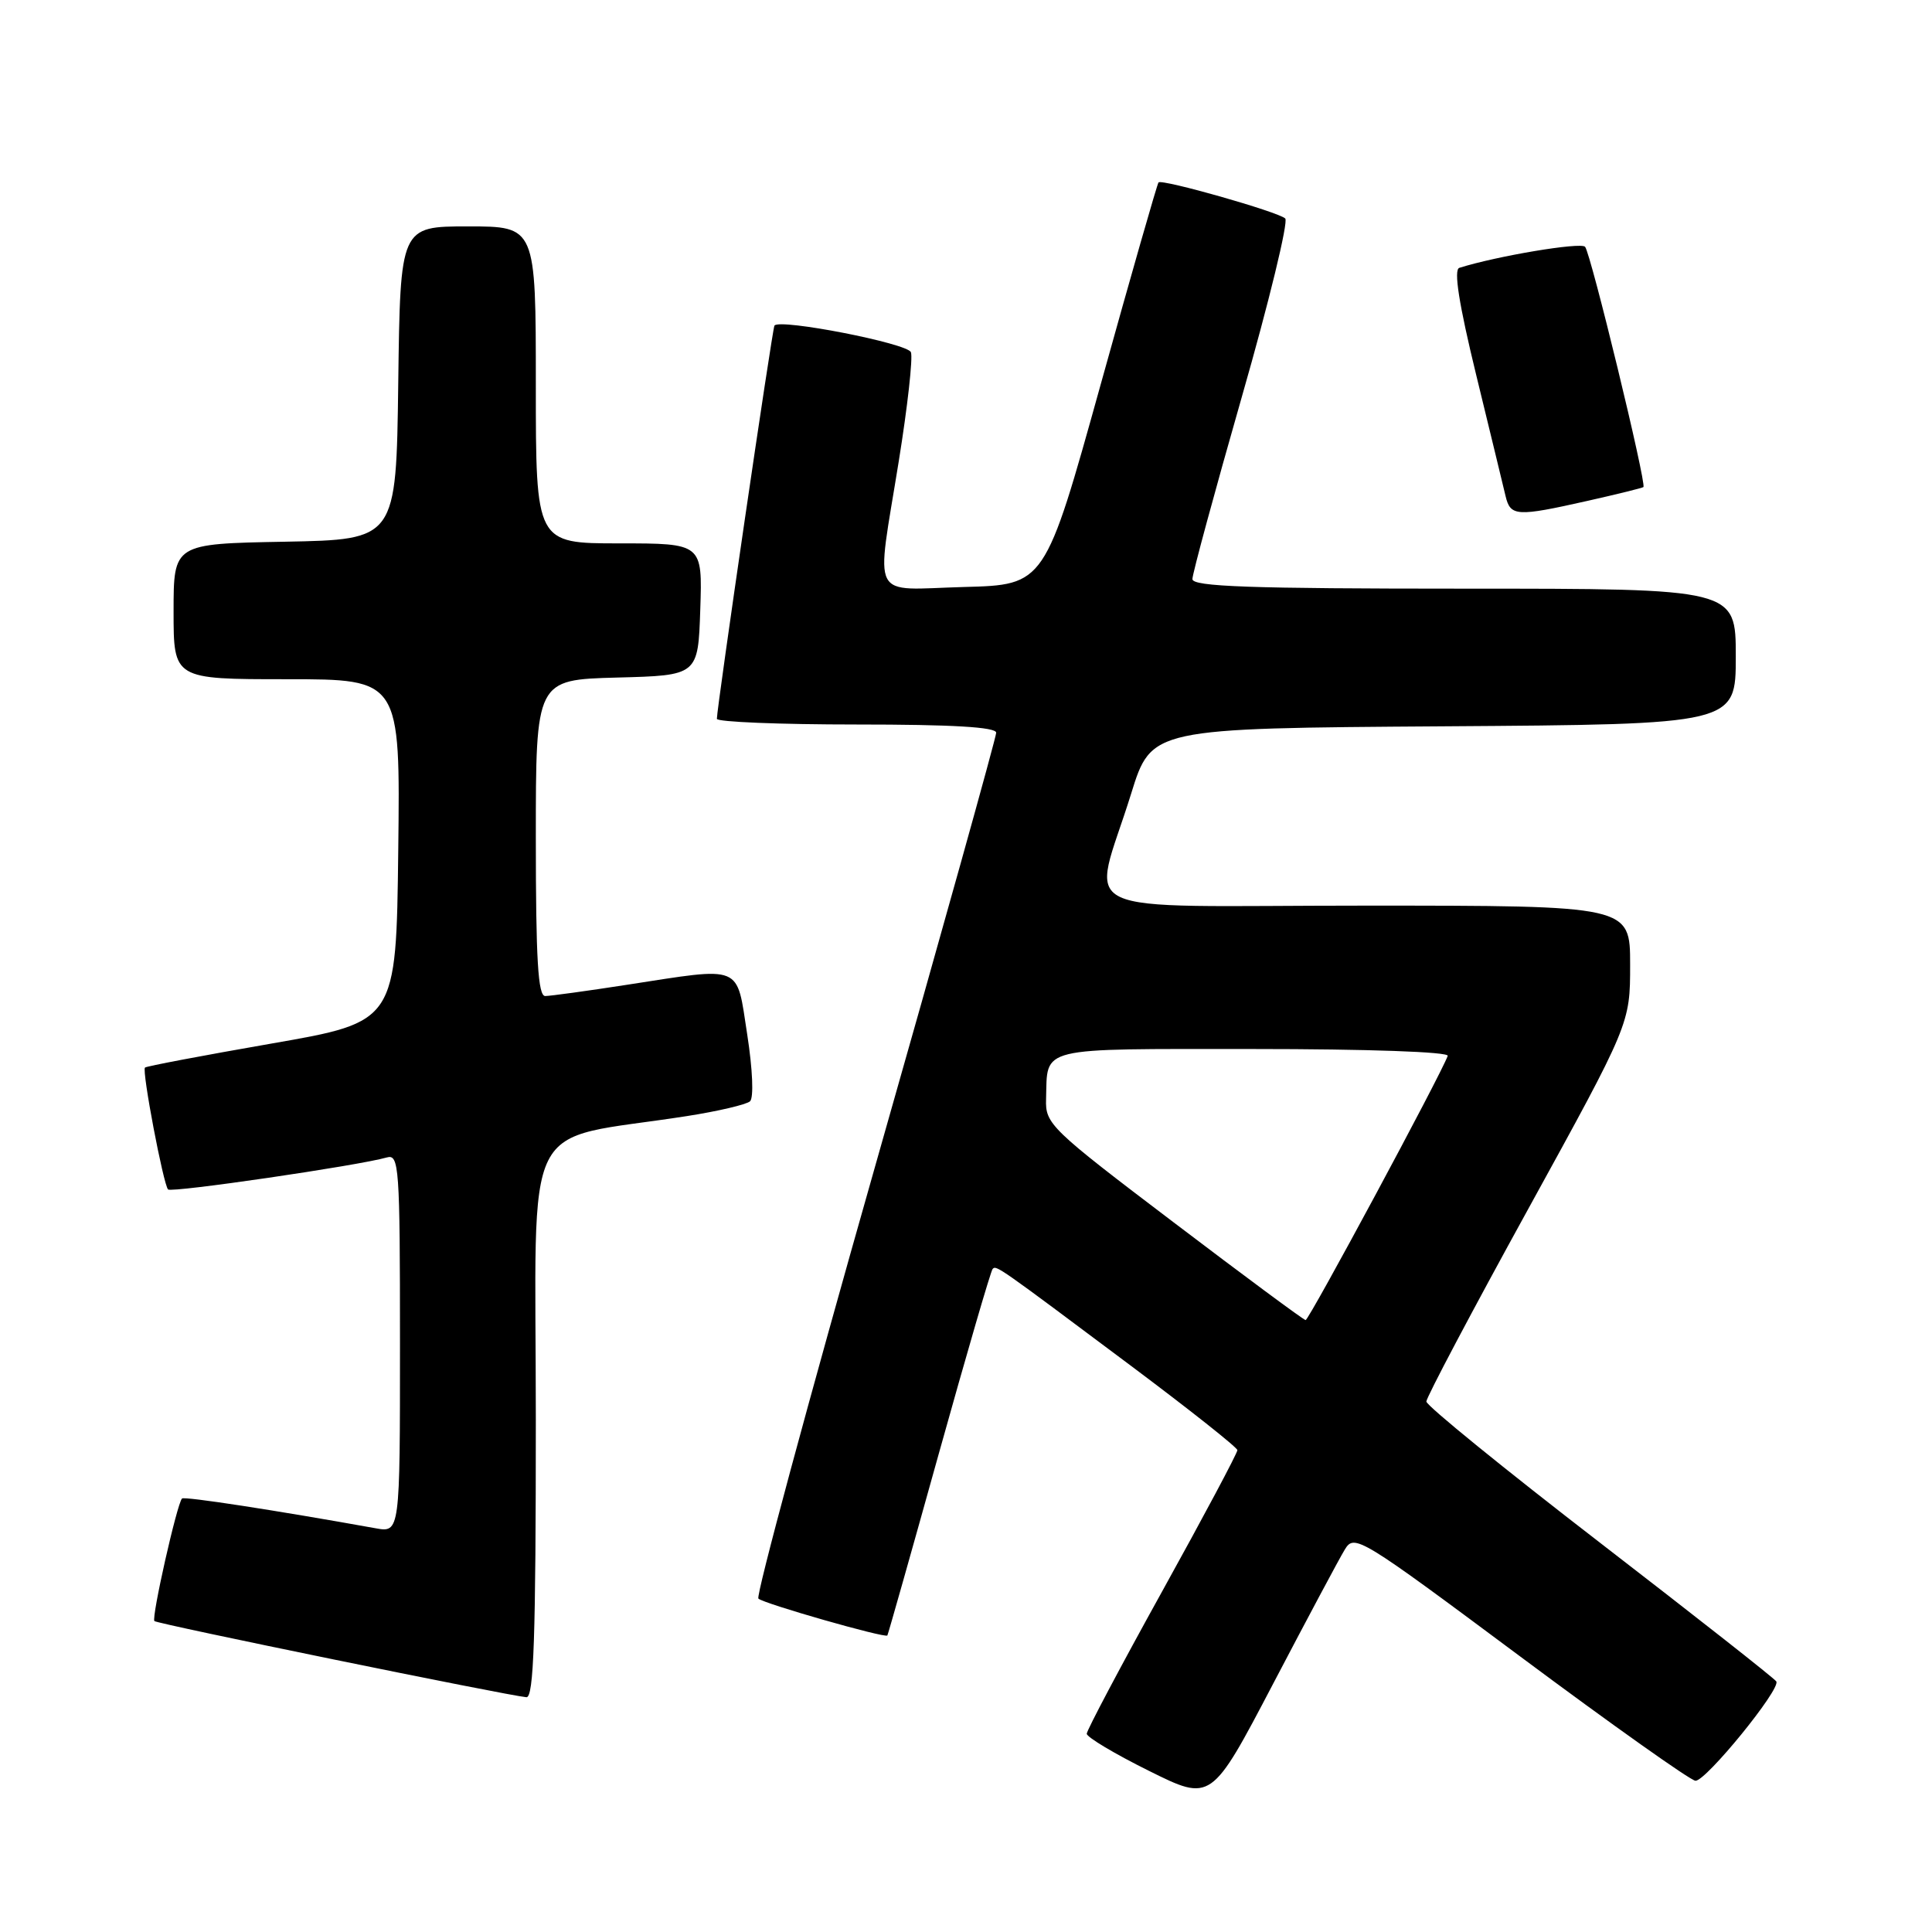 <?xml version="1.0" encoding="UTF-8" standalone="no"?>
<!DOCTYPE svg PUBLIC "-//W3C//DTD SVG 1.1//EN" "http://www.w3.org/Graphics/SVG/1.1/DTD/svg11.dtd" >
<svg xmlns="http://www.w3.org/2000/svg" xmlns:xlink="http://www.w3.org/1999/xlink" version="1.1" viewBox="0 0 256 256">
 <g >
 <path fill="currentColor"
d=" M 178.19 205.33 C 179.46 203.22 180.11 203.61 201.50 219.54 C 213.60 228.55 224.02 235.94 224.66 235.96 C 226.05 236.01 235.99 223.80 235.37 222.80 C 235.14 222.41 224.60 214.13 211.97 204.39 C 199.34 194.65 189.00 186.25 189.00 185.71 C 189.00 185.17 195.07 173.69 202.50 160.19 C 216.00 135.64 216.00 135.64 216.00 127.82 C 216.00 120.00 216.00 120.00 180.92 120.00 C 140.78 120.00 144.70 121.88 149.88 105.17 C 152.57 96.50 152.57 96.50 191.29 96.24 C 230.00 95.98 230.00 95.98 230.00 86.99 C 230.00 78.00 230.00 78.00 194.00 78.00 C 165.60 78.00 158.00 77.73 158.00 76.73 C 158.00 76.04 160.95 65.17 164.55 52.58 C 168.16 40.00 170.74 29.36 170.30 28.95 C 169.37 28.07 153.97 23.69 153.51 24.17 C 153.34 24.35 149.88 36.42 145.83 51.00 C 138.46 77.50 138.46 77.50 127.73 77.78 C 115.10 78.12 116.06 79.97 119.10 61.06 C 120.26 53.86 120.98 47.39 120.70 46.67 C 120.25 45.49 103.33 42.19 102.62 43.14 C 102.34 43.51 94.97 93.87 94.99 95.25 C 95.00 95.66 103.33 96.00 113.50 96.00 C 126.16 96.00 132.00 96.34 132.00 97.09 C 132.00 97.69 124.77 123.60 115.92 154.68 C 107.08 185.75 100.14 211.47 100.49 211.82 C 101.14 212.48 117.28 217.09 117.58 216.71 C 117.67 216.59 120.75 205.71 124.42 192.53 C 128.10 179.35 131.29 168.37 131.53 168.14 C 132.03 167.64 132.08 167.67 149.89 181.00 C 157.61 186.78 163.94 191.79 163.96 192.15 C 163.98 192.51 159.50 200.92 154.00 210.85 C 148.50 220.78 144.00 229.28 144.00 229.73 C 144.00 230.18 147.71 232.40 152.25 234.65 C 160.50 238.75 160.50 238.75 168.69 223.12 C 173.19 214.53 177.46 206.52 178.19 205.33 Z  M 71.00 188.10 C 71.00 146.73 68.69 151.38 91.00 147.89 C 95.12 147.25 98.90 146.36 99.38 145.93 C 99.89 145.47 99.73 141.71 99.01 137.07 C 97.55 127.67 98.59 128.10 83.00 130.50 C 77.78 131.31 72.94 131.97 72.25 131.98 C 71.29 132.00 71.00 127.15 71.00 111.03 C 71.00 90.07 71.00 90.07 81.75 89.78 C 92.50 89.50 92.50 89.50 92.79 80.75 C 93.08 72.00 93.08 72.00 82.04 72.00 C 71.00 72.00 71.00 72.00 71.00 51.00 C 71.00 30.00 71.00 30.00 62.02 30.00 C 53.04 30.00 53.04 30.00 52.77 50.75 C 52.50 71.50 52.50 71.50 37.75 71.78 C 23.00 72.05 23.00 72.05 23.00 81.03 C 23.00 90.00 23.00 90.00 38.02 90.00 C 53.04 90.00 53.04 90.00 52.77 112.70 C 52.50 135.40 52.50 135.40 36.01 138.27 C 26.94 139.85 19.38 141.28 19.21 141.46 C 18.78 141.89 21.65 156.98 22.27 157.61 C 22.74 158.07 47.51 154.45 51.25 153.37 C 52.88 152.90 53.00 154.54 53.00 177.98 C 53.00 203.09 53.00 203.09 49.75 202.50 C 36.52 200.12 24.44 198.26 24.12 198.56 C 23.46 199.20 20.04 214.37 20.46 214.80 C 20.85 215.18 67.08 224.64 69.75 224.89 C 70.73 224.98 71.00 217.01 71.00 188.10 Z  M 210.30 66.38 C 214.26 65.49 217.62 64.66 217.76 64.54 C 218.21 64.15 210.78 33.53 210.03 32.70 C 209.45 32.06 198.35 33.92 193.37 35.49 C 192.60 35.73 193.30 40.23 195.60 49.67 C 197.45 57.28 199.21 64.51 199.50 65.75 C 200.14 68.43 200.97 68.48 210.30 66.38 Z  M 155.50 161.96 C 139.14 149.55 138.50 148.93 138.61 145.63 C 138.82 138.60 137.18 139.00 166.05 139.00 C 181.28 139.00 192.03 139.38 191.83 139.91 C 190.87 142.53 173.42 174.96 173.00 174.92 C 172.72 174.89 164.85 169.06 155.50 161.96 Z "/>
</g>
</svg>